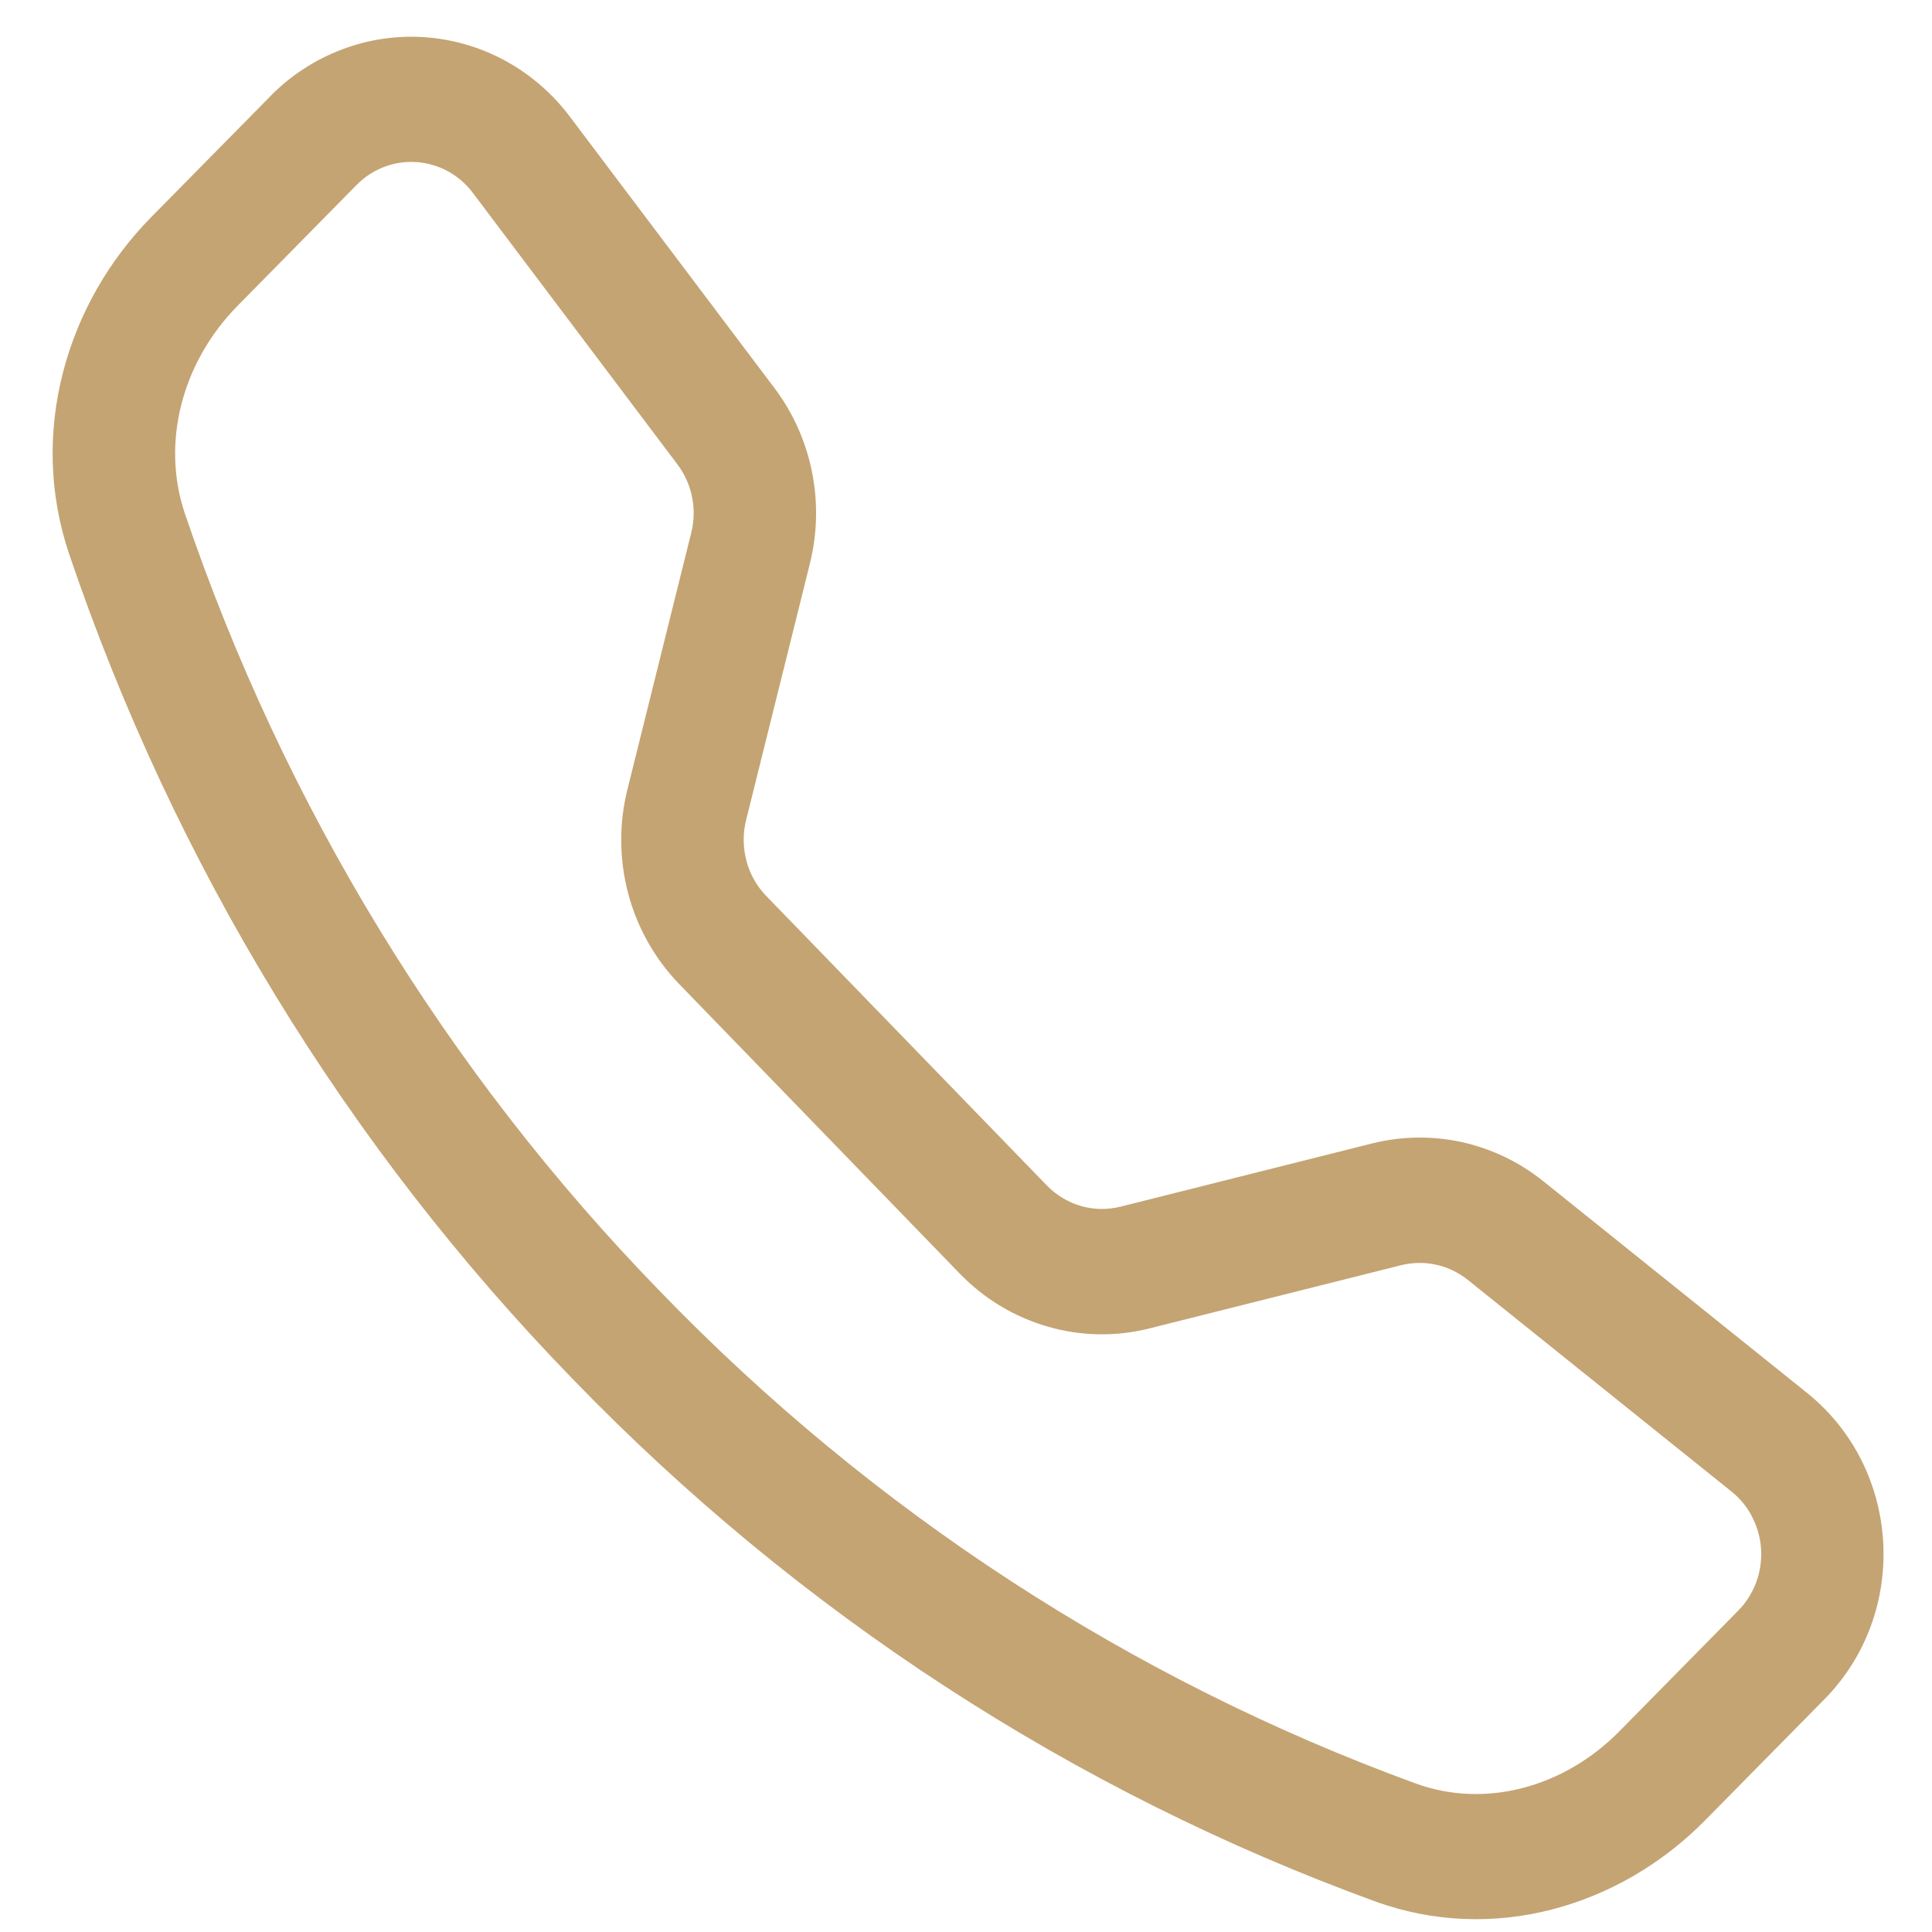 <svg width="20" height="20" viewBox="0 0 20 20" fill="none" xmlns="http://www.w3.org/2000/svg">
<path d="M4.895 1.997C4.826 1.904 4.737 1.828 4.637 1.773C4.536 1.718 4.425 1.686 4.311 1.678C4.197 1.67 4.083 1.687 3.976 1.728C3.869 1.769 3.771 1.833 3.69 1.916L2.457 3.168C1.882 3.754 1.667 4.585 1.914 5.317C2.942 8.343 4.622 11.095 6.831 13.366C9.032 15.645 11.707 17.387 14.657 18.463C15.369 18.722 16.183 18.509 16.761 17.925L17.994 16.673C18.075 16.591 18.138 16.492 18.179 16.383C18.22 16.274 18.237 16.157 18.231 16.04C18.224 15.924 18.193 15.81 18.14 15.706C18.088 15.602 18.014 15.512 17.924 15.44L15.193 13.248C15.097 13.172 14.986 13.118 14.866 13.092C14.747 13.066 14.624 13.068 14.505 13.097L11.902 13.751C11.555 13.839 11.191 13.833 10.846 13.733C10.502 13.634 10.189 13.446 9.937 13.186L7.032 10.188C6.78 9.928 6.598 9.606 6.504 9.253C6.41 8.9 6.406 8.528 6.495 8.173L7.156 5.514C7.186 5.393 7.189 5.267 7.164 5.145C7.14 5.023 7.088 4.908 7.014 4.809L4.895 1.997ZM2.798 0.996C3.006 0.784 3.257 0.62 3.532 0.515C3.807 0.409 4.101 0.365 4.395 0.385C4.688 0.405 4.974 0.489 5.233 0.63C5.492 0.772 5.719 0.968 5.898 1.206L8.017 4.017C8.406 4.533 8.541 5.203 8.384 5.834L7.723 8.492C7.689 8.63 7.691 8.774 7.727 8.911C7.763 9.049 7.834 9.174 7.932 9.275L10.837 12.272C10.935 12.373 11.057 12.446 11.191 12.485C11.324 12.523 11.466 12.525 11.601 12.491L14.203 11.837C14.508 11.761 14.826 11.756 15.133 11.823C15.44 11.891 15.728 12.029 15.975 12.227L18.705 14.418C19.686 15.206 19.77 16.695 18.885 17.592L17.652 18.843C16.77 19.739 15.455 20.128 14.232 19.682C11.104 18.541 8.266 16.694 5.93 14.277C3.588 11.868 1.806 8.95 0.717 5.739C0.292 4.486 0.683 3.143 1.566 2.247L2.799 0.996L2.798 0.996Z" fill="#C4A473"/>
</svg>

